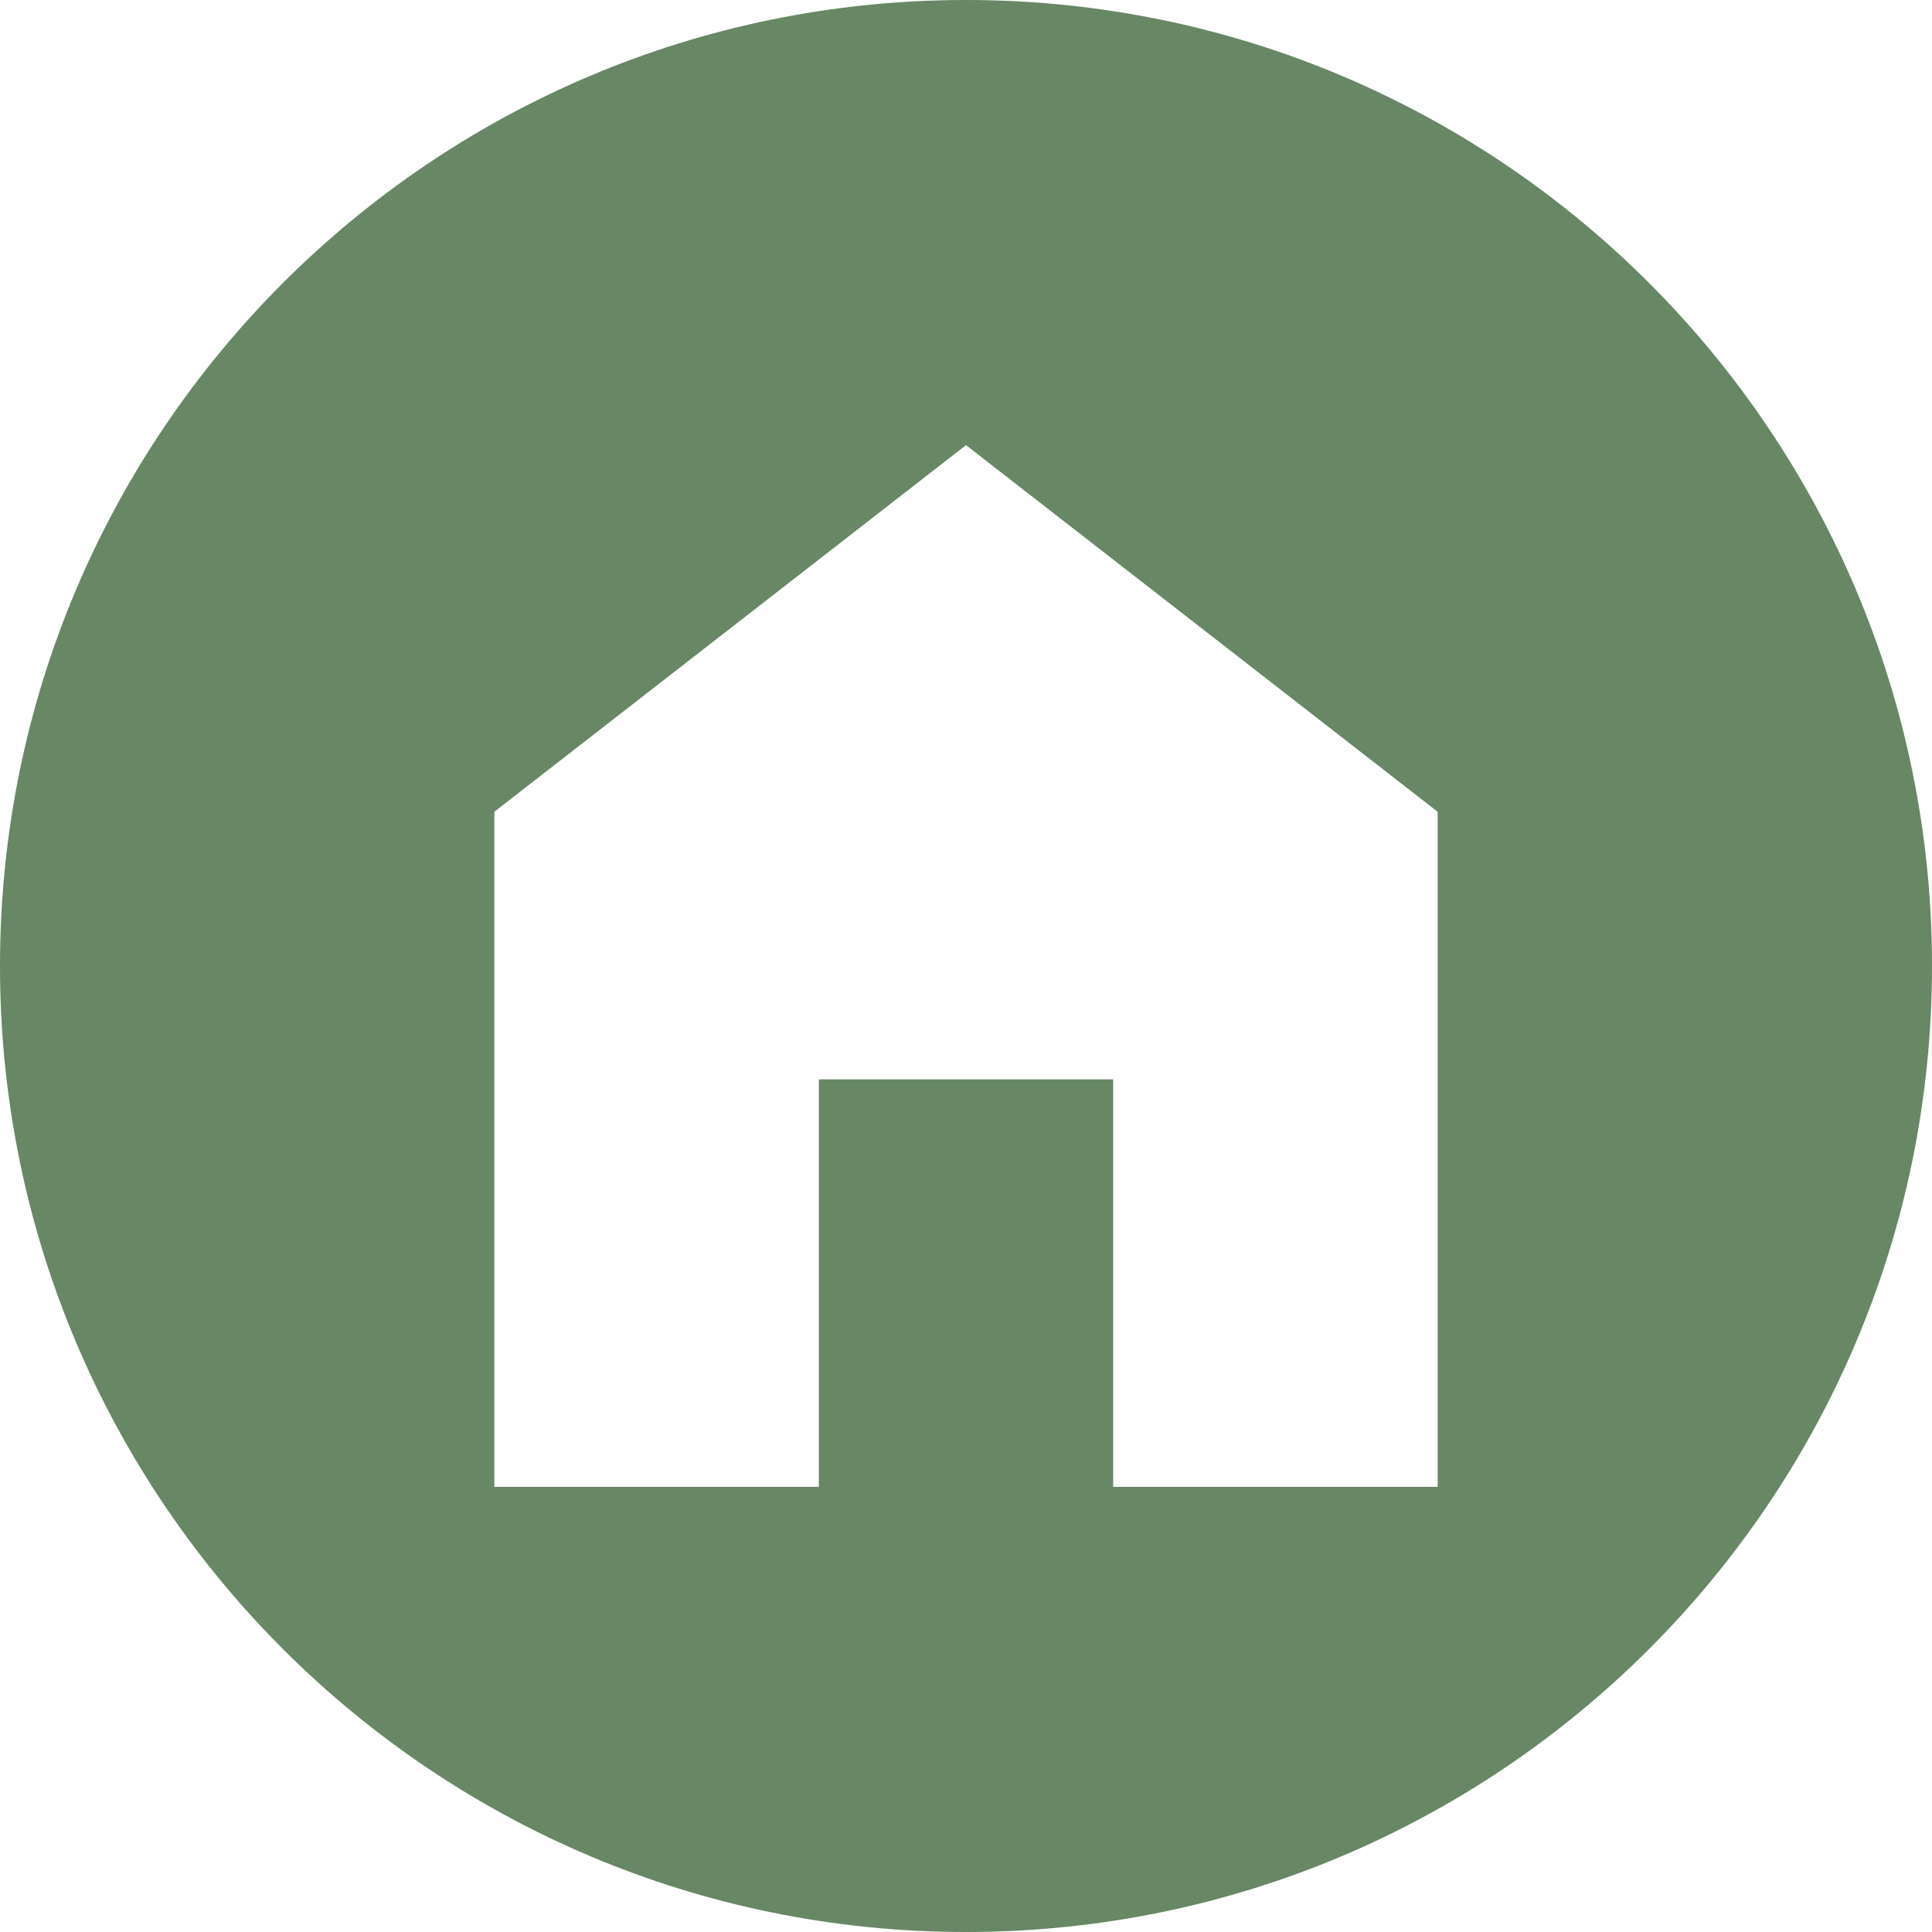 <svg width="30" height="30" viewBox="0 0 30 30" fill="none" xmlns="http://www.w3.org/2000/svg">
<g clip-path="url(#clip0_3054_894)">
<path d="M15 0C6.716 0 0 6.716 0 15C0 23.284 6.716 30 15 30C23.284 30 30 23.284 30 15C30 6.716 23.284 0 15 0ZM15 6.912L22.324 12.605V23.088H17.285V16.76H12.715V23.088H7.676V12.605L15 6.912Z" fill="#678765"/>
</g>
<defs>
<clipPath id="clip0_3054_894">
<rect width="30" height="30" fill="white"/>
</clipPath>
</defs>
</svg>
